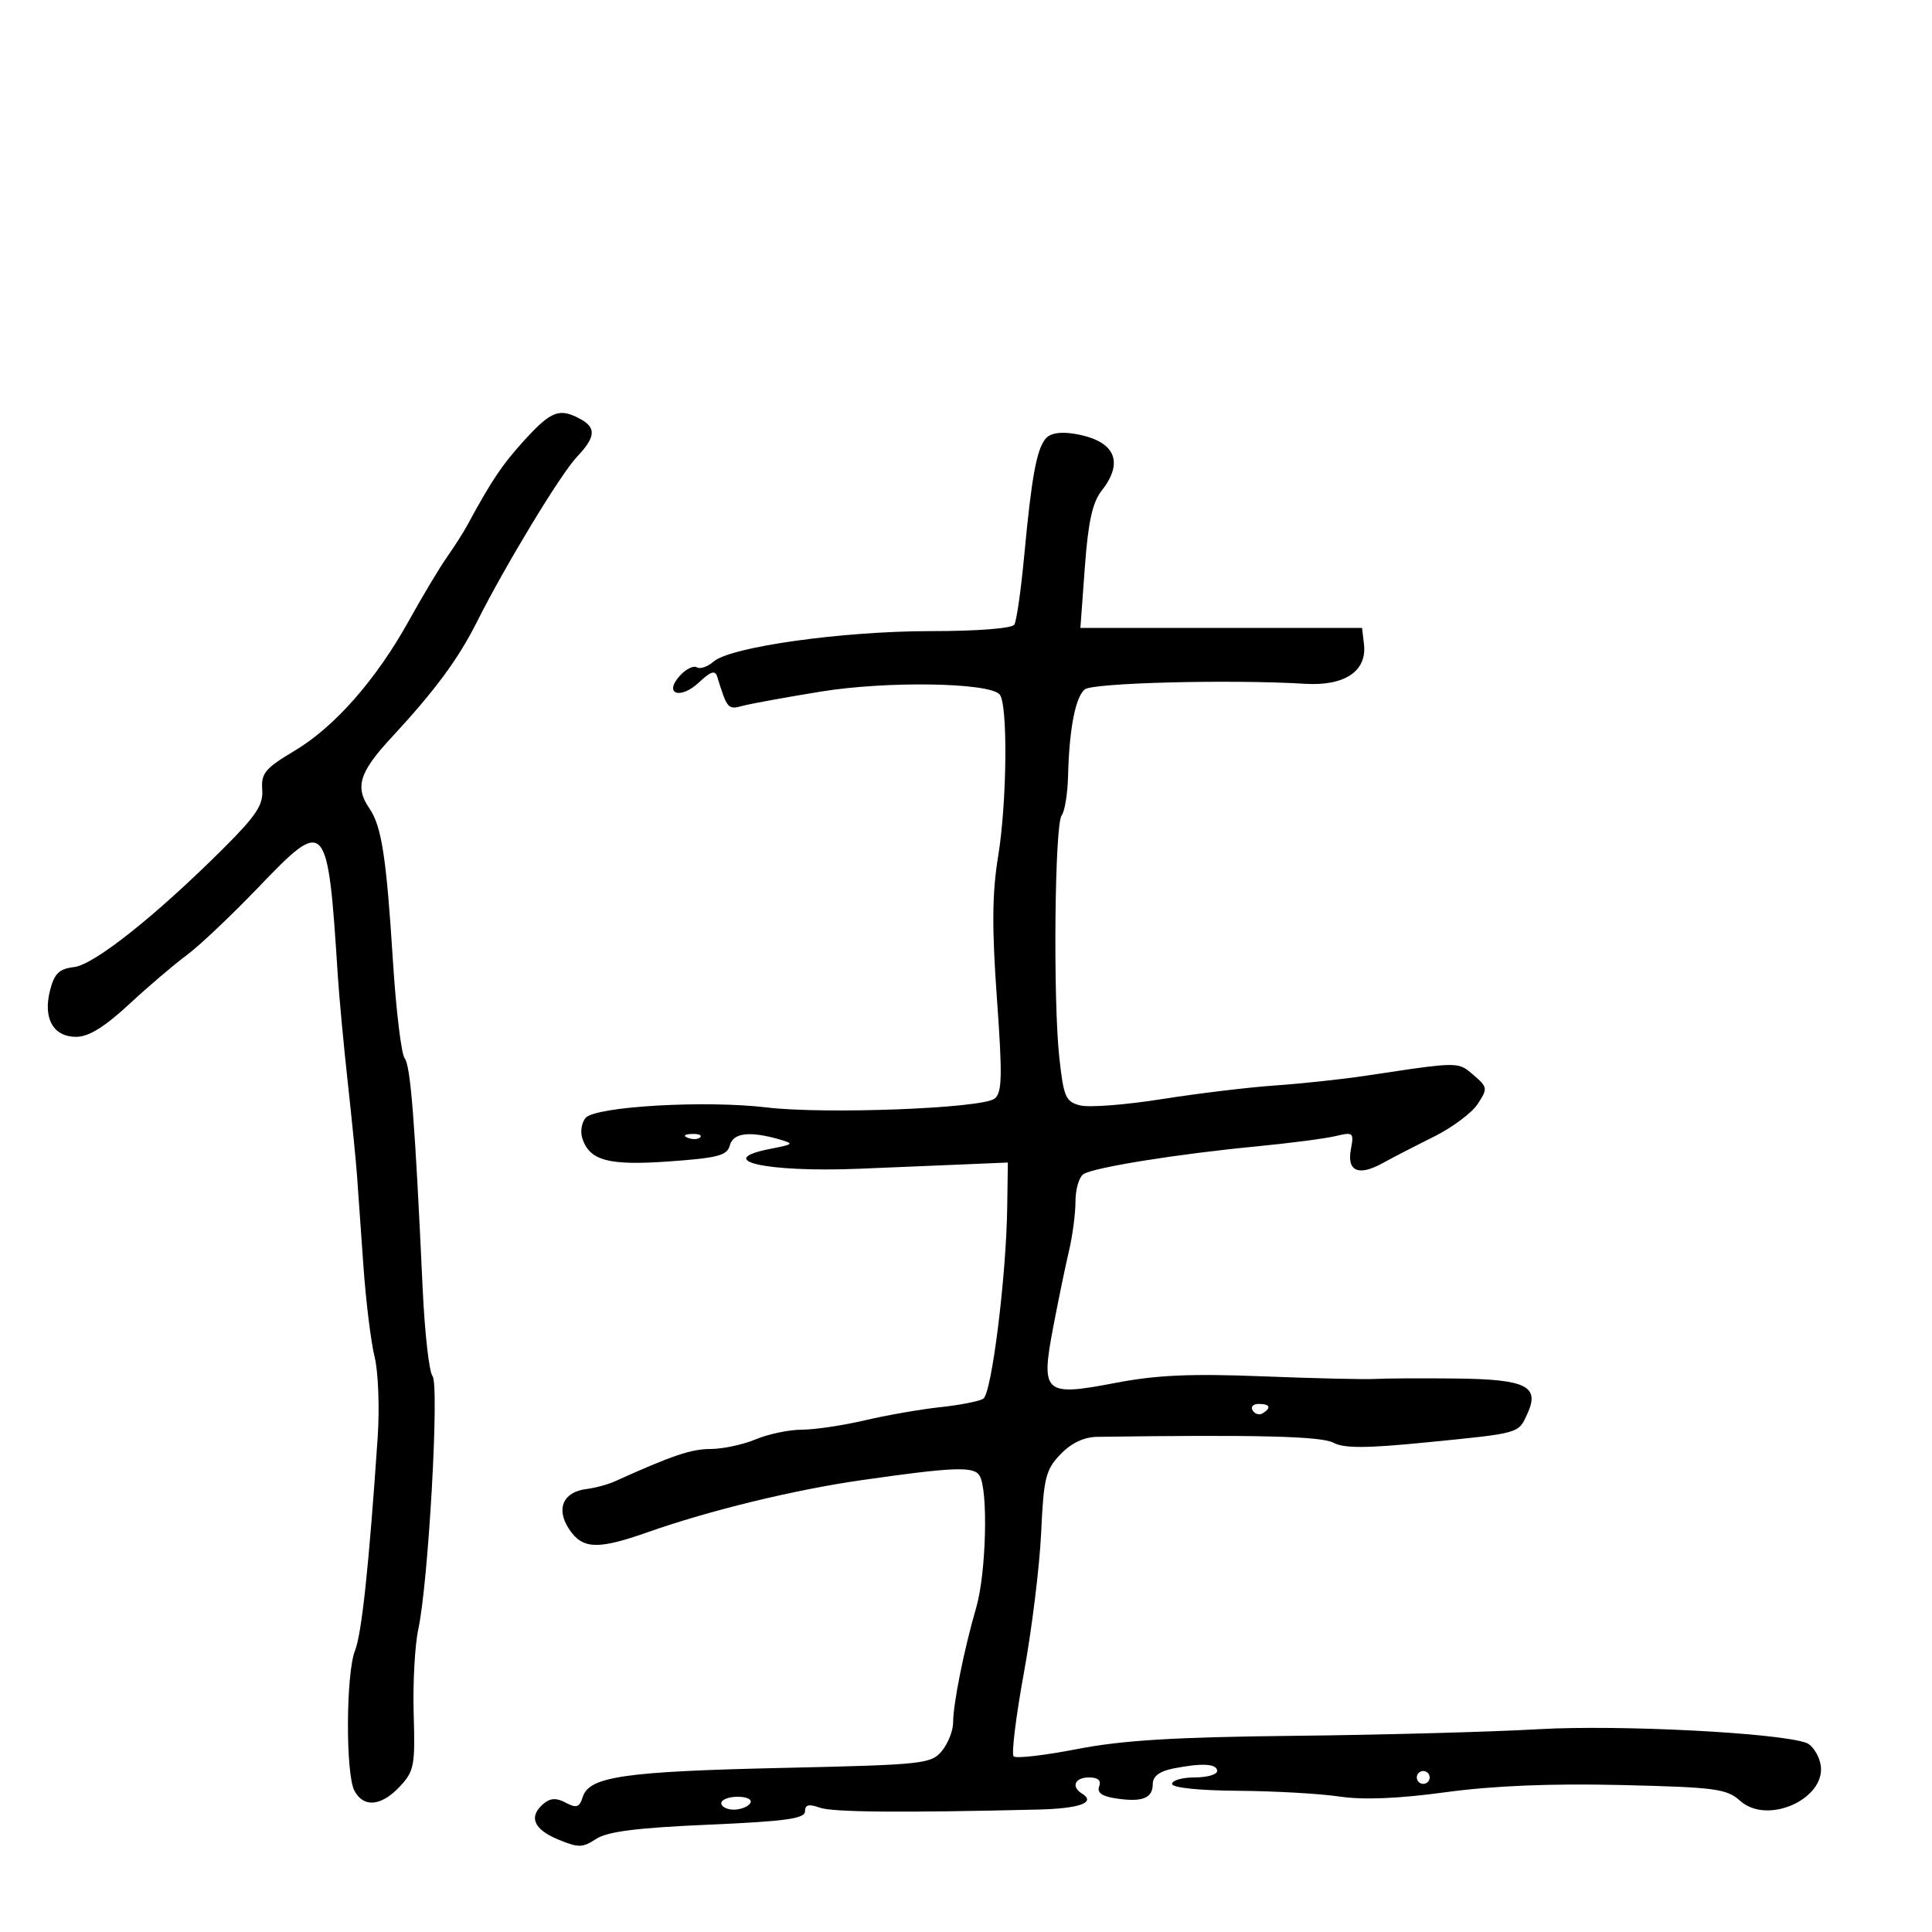 <svg xmlns="http://www.w3.org/2000/svg" width="300" height="300" viewBox="0 0 300 300" version="1.1">
  <defs/>
  <path d="M162.329,68.152 C163.033,67.272 164.582,66.995 166.793,67.354 C173.074,68.373 174.653,71.628 171.074,76.179 C169.636,78.007 168.972,81.019 168.455,88.064 L167.762,97.5 L211.5,97.5 L211.797,100.052 C212.283,104.221 208.803,106.551 202.65,106.178 C191.128,105.479 169.676,106.024 168.443,107.047 C166.981,108.26 166.031,113.185 165.847,120.5 C165.778,123.25 165.332,125.998 164.857,126.607 C163.768,128.002 163.505,155.246 164.494,164.26 C165.163,170.366 165.478,171.082 167.744,171.65 C169.123,171.997 174.808,171.558 180.376,170.675 C185.944,169.793 193.875,168.837 198,168.551 C202.125,168.265 208.425,167.589 212,167.049 C223.427,165.322 225.772,164.943 227.402,165.849 C227.863,166.106 228.267,166.465 228.803,166.926 C231.002,168.817 231.032,169.022 229.458,171.424 C228.551,172.808 225.489,175.094 222.654,176.502 C219.819,177.911 216.235,179.762 214.689,180.615 C210.937,182.687 209.11,181.878 209.768,178.435 C210.259,175.866 210.124,175.751 207.394,176.41 C205.802,176.793 200.225,177.519 195,178.022 C182.856,179.191 169.858,181.276 168.25,182.312 C167.563,182.755 167,184.66 167,186.545 C167,188.429 166.547,191.89 165.993,194.236 C165.438,196.581 164.342,201.875 163.557,206 C161.578,216.391 162.105,216.869 173.202,214.736 C179.543,213.517 184.92,213.276 196,213.714 C203.975,214.03 211.85,214.213 213.5,214.122 C215.15,214.03 220.775,214 226,214.054 C236.959,214.168 239.13,215.224 237.186,219.491 C235.751,222.64 236.175,222.519 221.357,223.985 C212.125,224.897 208.695,224.907 207.046,224.025 C205.154,223.012 195.121,222.763 170.362,223.113 C168.306,223.142 166.34,224.079 164.664,225.829 C162.37,228.223 162.06,229.484 161.669,238 C161.429,243.225 160.221,253.029 158.986,259.786 C157.75,266.544 157.034,272.368 157.395,272.728 C157.756,273.089 162.202,272.577 167.275,271.59 C174.281,270.227 182.392,269.734 201,269.537 C214.475,269.395 231.582,268.931 239.016,268.506 C251.501,267.793 276.441,269.081 280.528,270.649 C281.347,270.963 282.297,272.337 282.64,273.701 C283.989,279.076 274.581,283.556 270.201,279.624 C268.122,277.757 266.355,277.523 251.701,277.177 C240.849,276.921 231.868,277.289 224.5,278.292 C217.128,279.295 211.686,279.518 208,278.967 C204.975,278.516 197.887,278.113 192.25,278.073 C186.132,278.029 182,277.597 182,277 C182,276.45 183.575,276 185.5,276 C187.425,276 189,275.55 189,275 C189,273.854 186.627,273.725 182.125,274.625 C180.039,275.042 179,275.838 179,277.018 C179,279.231 177.392,279.868 173.321,279.265 C171.119,278.939 170.307,278.364 170.678,277.397 C171.032,276.473 170.5,276 169.107,276 C166.9,276 166.277,277.435 168.016,278.51 C170.243,279.886 167.658,280.832 161.246,280.986 C139.89,281.502 129.244,281.407 127.25,280.683 C125.593,280.081 125,280.237 125,281.276 C125,282.4 121.937,282.82 109.974,283.338 C98.921,283.817 94.318,284.401 92.568,285.547 C90.439,286.943 89.813,286.949 86.595,285.604 C82.81,284.023 82.04,282.042 84.436,280.053 C85.481,279.186 86.416,279.152 87.869,279.93 C89.513,280.81 89.977,280.649 90.493,279.022 C91.496,275.861 96.952,275.07 121.545,274.52 C143.371,274.032 144.586,273.903 146.25,271.893 C147.213,270.73 148,268.738 148,267.466 C148,264.58 149.714,256.049 151.583,249.635 C153.147,244.267 153.47,231.29 152.094,229.117 C151.177,227.67 148.087,227.791 133.784,229.837 C123.356,231.329 110.121,234.55 100.595,237.914 C92.777,240.675 90.424,240.577 88.342,237.399 C86.289,234.265 87.454,231.652 91.102,231.208 C92.421,231.048 94.4,230.51 95.5,230.013 C104.392,225.995 107.333,225 110.323,225 C112.211,225 115.371,224.325 117.346,223.5 C119.32,222.675 122.545,222 124.512,222 C126.479,222 130.881,221.346 134.294,220.546 C137.708,219.747 142.979,218.828 146.009,218.504 C149.038,218.181 152.041,217.593 152.682,217.197 C153.98,216.395 156.244,198.31 156.399,187.509 L156.5,180.517 L149.5,180.813 C145.65,180.976 138.413,181.277 133.419,181.482 C118.913,182.078 110.494,180.158 119.75,178.364 C123.257,177.685 123.338,177.591 121,176.918 C116.398,175.595 113.837,175.908 113.327,177.856 C112.917,179.425 111.46,179.81 103.893,180.347 C94.436,181.018 91.526,180.232 90.406,176.704 C90.092,175.714 90.324,174.315 90.921,173.595 C92.401,171.812 109.476,170.817 119,171.958 C128.115,173.05 152.503,172.112 154.44,170.595 C155.61,169.679 155.669,167.132 154.798,155 C154.01,144.035 154.056,138.672 154.986,133 C156.383,124.476 156.514,109.114 155.201,107.801 C153.371,105.971 137.657,105.735 127.5,107.384 C122,108.277 116.493,109.282 115.262,109.618 C113.043,110.222 112.901,110.057 111.378,105.1 C111.049,104.028 110.386,104.228 108.548,105.955 C105.634,108.692 102.987,107.776 105.569,104.924 C106.503,103.892 107.686,103.306 108.197,103.622 C108.708,103.937 109.885,103.534 110.813,102.725 C113.433,100.44 130.833,98 144.506,98 C151.781,98 157.14,97.583 157.508,96.987 C157.852,96.43 158.544,91.593 159.044,86.237 C160.177,74.132 160.949,69.877 162.329,68.152 Z M81.527,68.25 C85.604,63.803 86.872,63.326 90.066,65.035 C92.625,66.405 92.505,67.857 89.58,70.945 C87.059,73.606 78.46,87.8 74.051,96.579 C71.144,102.367 67.568,107.202 60.75,114.564 C55.795,119.915 55.081,122.221 57.358,125.527 C59.255,128.282 59.997,133.088 61.012,149.19 C61.497,156.877 62.318,163.691 62.838,164.333 C63.756,165.467 64.438,174.194 65.626,200 C65.942,206.875 66.632,213.028 67.159,213.673 C68.251,215.01 66.526,245.73 64.95,253 C64.414,255.475 64.093,261.4 64.237,266.168 C64.479,274.152 64.309,275.039 62.076,277.418 C59.196,280.485 56.465,280.736 55.035,278.066 C53.649,275.476 53.713,259.851 55.123,256.315 C56.169,253.693 57.292,243.139 58.646,223.195 C58.956,218.627 58.741,213.002 58.169,210.695 C57.596,208.388 56.811,202 56.425,196.5 C56.039,191 55.594,184.7 55.435,182.5 C55.277,180.3 54.628,173.775 53.993,168 C53.358,162.225 52.665,154.8 52.454,151.5 C50.895,127.107 50.636,126.816 40.2,137.703 C35.965,142.121 30.925,146.894 29,148.31 C27.075,149.726 23.045,153.16 20.045,155.942 C16.229,159.48 13.76,161 11.83,161 C8.256,161 6.651,158.133 7.777,153.758 C8.447,151.153 9.196,150.433 11.51,150.164 C14.63,149.802 24.232,142.168 34.72,131.71 C39.789,126.656 40.9,124.97 40.72,122.605 C40.529,120.082 41.18,119.298 45.708,116.602 C51.977,112.869 58.432,105.52 63.535,96.306 C65.608,92.563 68.248,88.156 69.402,86.514 C70.556,84.872 71.989,82.622 72.587,81.514 C76.296,74.644 78.049,72.043 81.527,68.25 Z M112,280 C112,280.55 112.873,281 113.941,281 C115.009,281 116.16,280.55 116.5,280 C116.851,279.433 116.01,279 114.559,279 C113.152,279 112,279.45 112,280 Z M220,276 C220,276.55 220.45,277 221,277 C221.55,277 222,276.55 222,276 C222,275.45 221.55,275 221,275 C220.45,275 220,275.45 220,276 Z M194.51,219.016 C194.856,219.575 195.557,219.774 196.069,219.457 C197.456,218.6 197.198,218 195.441,218 C194.584,218 194.165,218.457 194.51,219.016 Z M106.813,176.683 C107.534,176.972 108.397,176.936 108.729,176.604 C109.061,176.272 108.471,176.036 107.417,176.079 C106.252,176.127 106.015,176.364 106.813,176.683 Z"/>
</svg>

